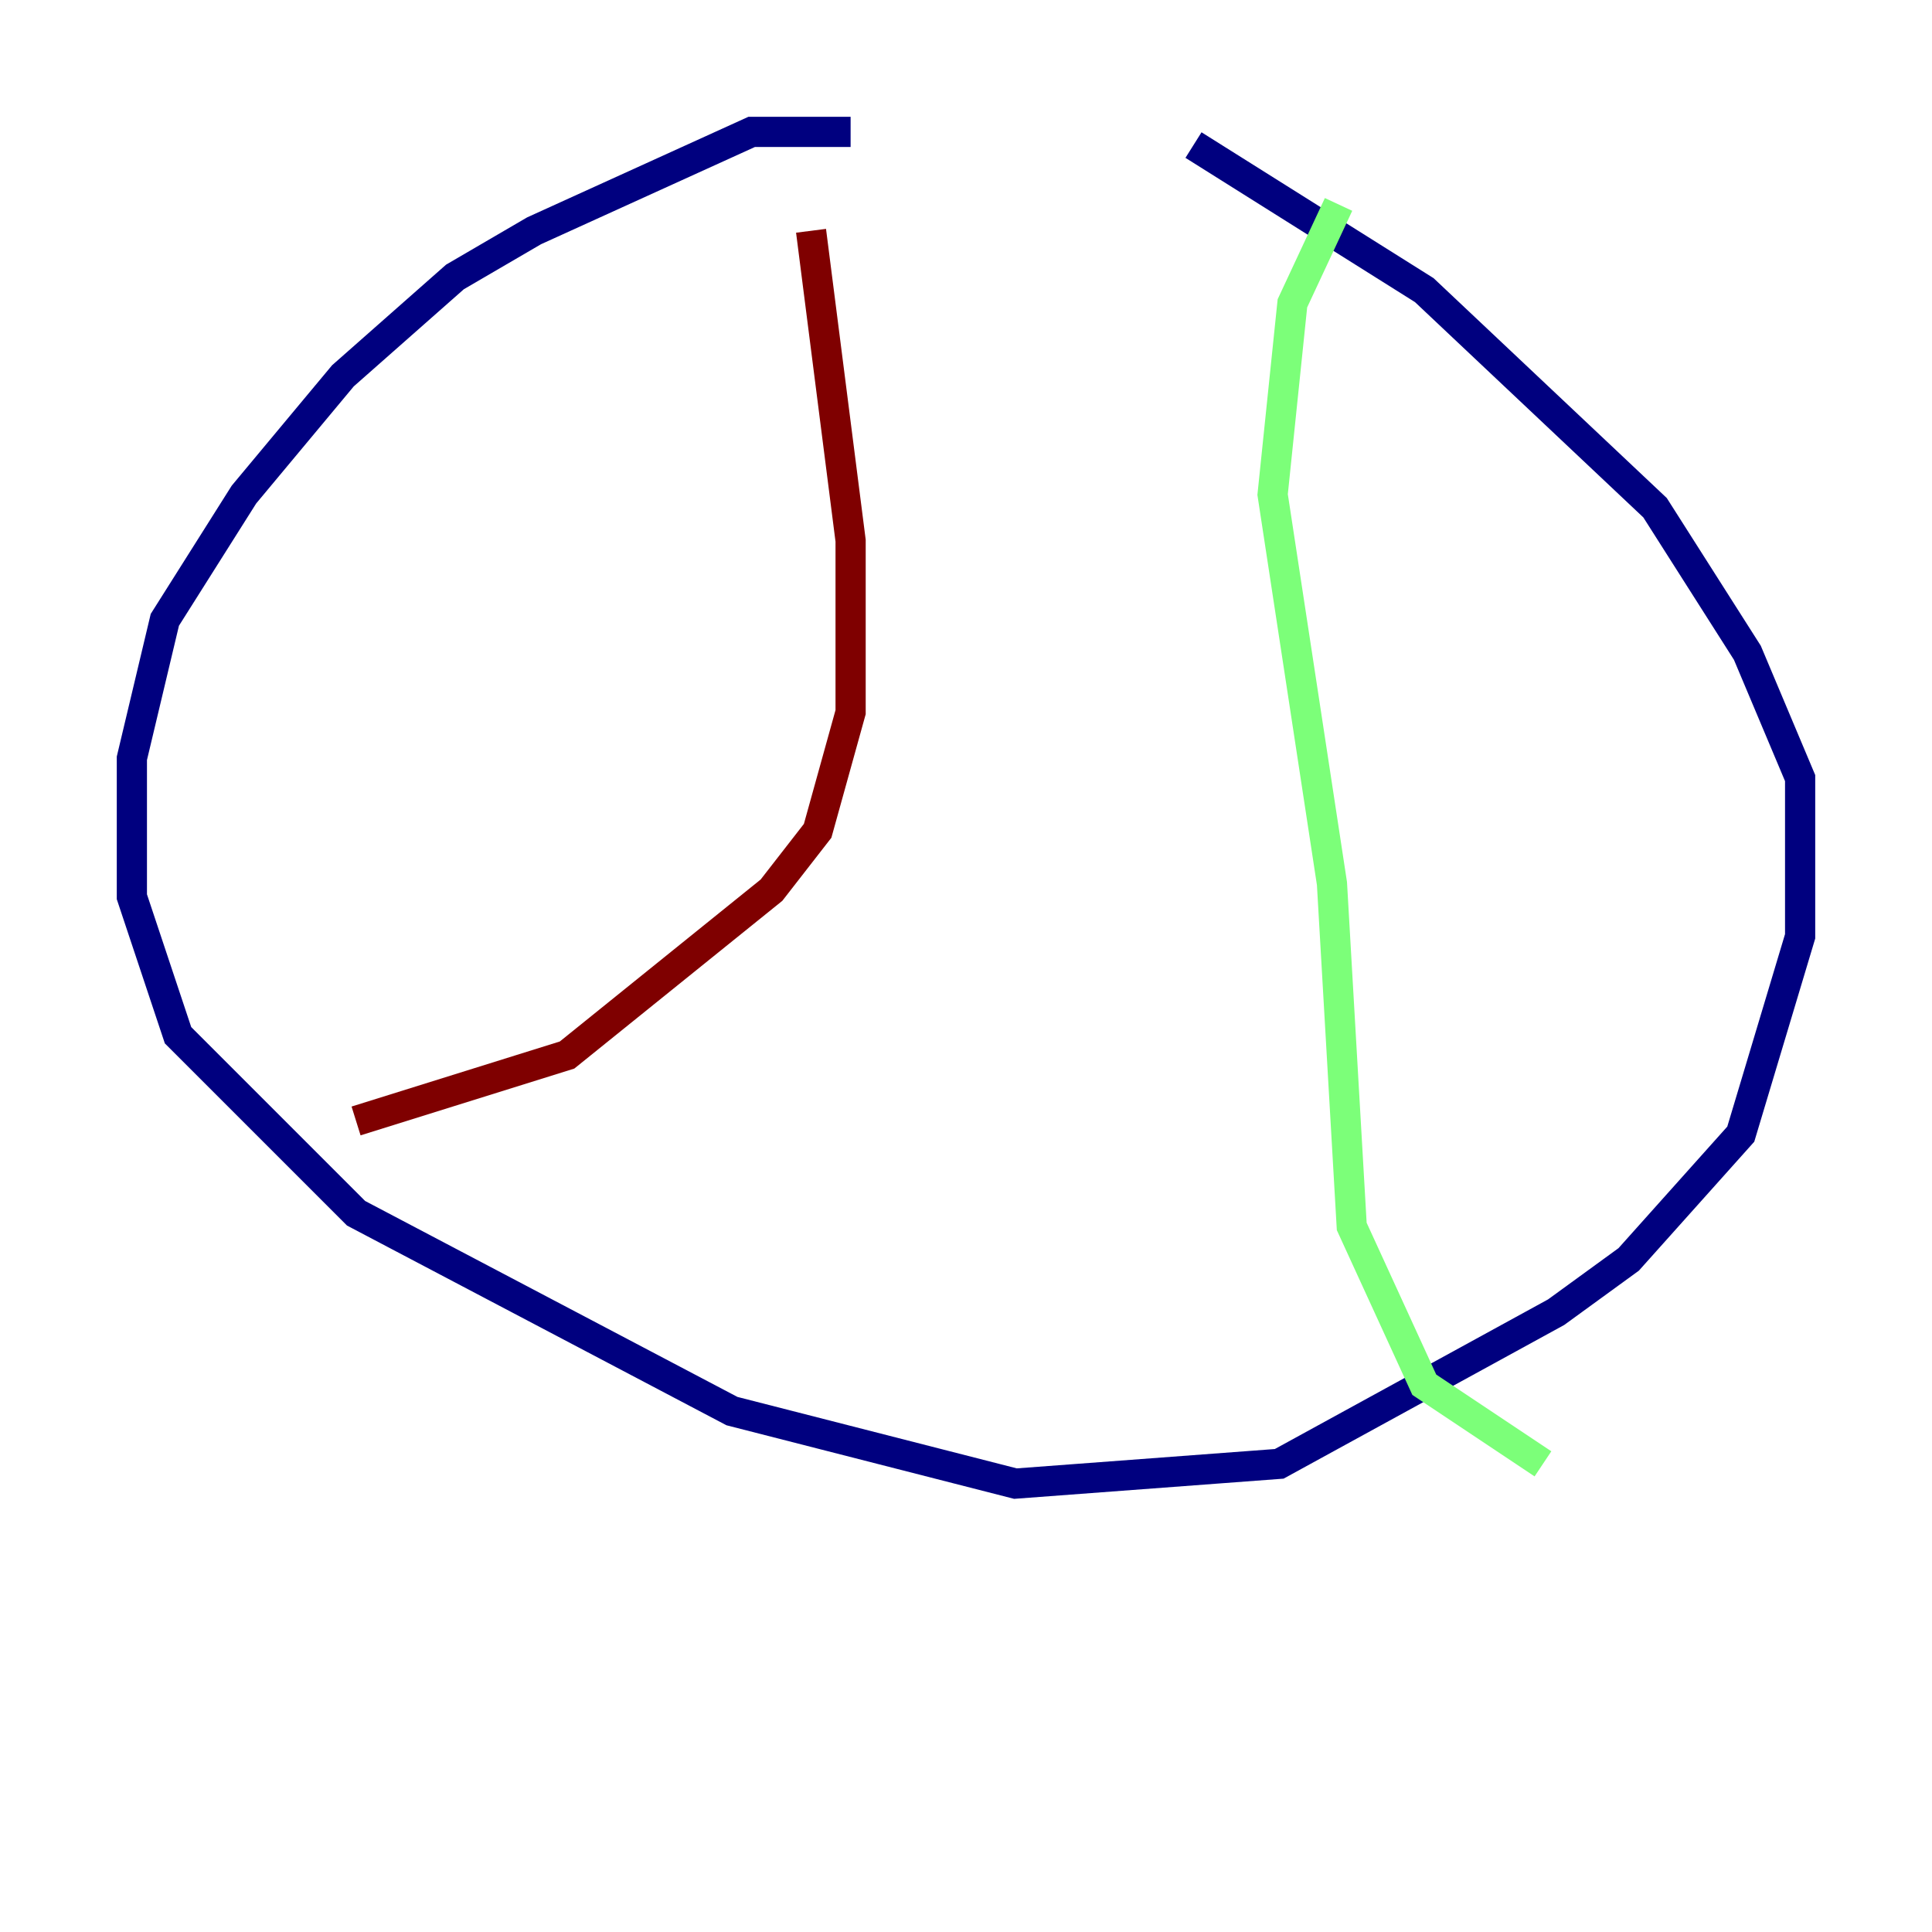 <?xml version="1.0" encoding="utf-8" ?>
<svg baseProfile="tiny" height="128" version="1.2" viewBox="0,0,128,128" width="128" xmlns="http://www.w3.org/2000/svg" xmlns:ev="http://www.w3.org/2001/xml-events" xmlns:xlink="http://www.w3.org/1999/xlink"><defs /><polyline fill="none" points="56.355,8.737 49.802,8.737 35.386,15.29 30.143,18.348 22.717,24.901 16.164,32.764 10.921,41.065 8.737,50.239 8.737,59.413 11.795,68.587 23.59,80.382 48.492,93.488 67.276,98.293 84.751,96.983 103.099,86.935 107.904,83.44 115.331,75.14 119.263,62.034 119.263,51.55 115.768,43.249 109.652,33.638 94.362,19.222 79.072,9.611" stroke="#00007f" stroke-width="2" /><polyline fill="none" points="88.683,13.543 85.625,20.096 84.314,32.764 88.246,58.539 89.556,81.256 94.362,91.741 102.225,96.983" stroke="#7cff79" stroke-width="2" /><polyline fill="none" points="53.734,15.29 56.355,35.822 56.355,47.181 54.171,55.044 51.113,58.976 37.57,69.898 23.59,74.266" stroke="#7f0000" stroke-width="2" /></svg>